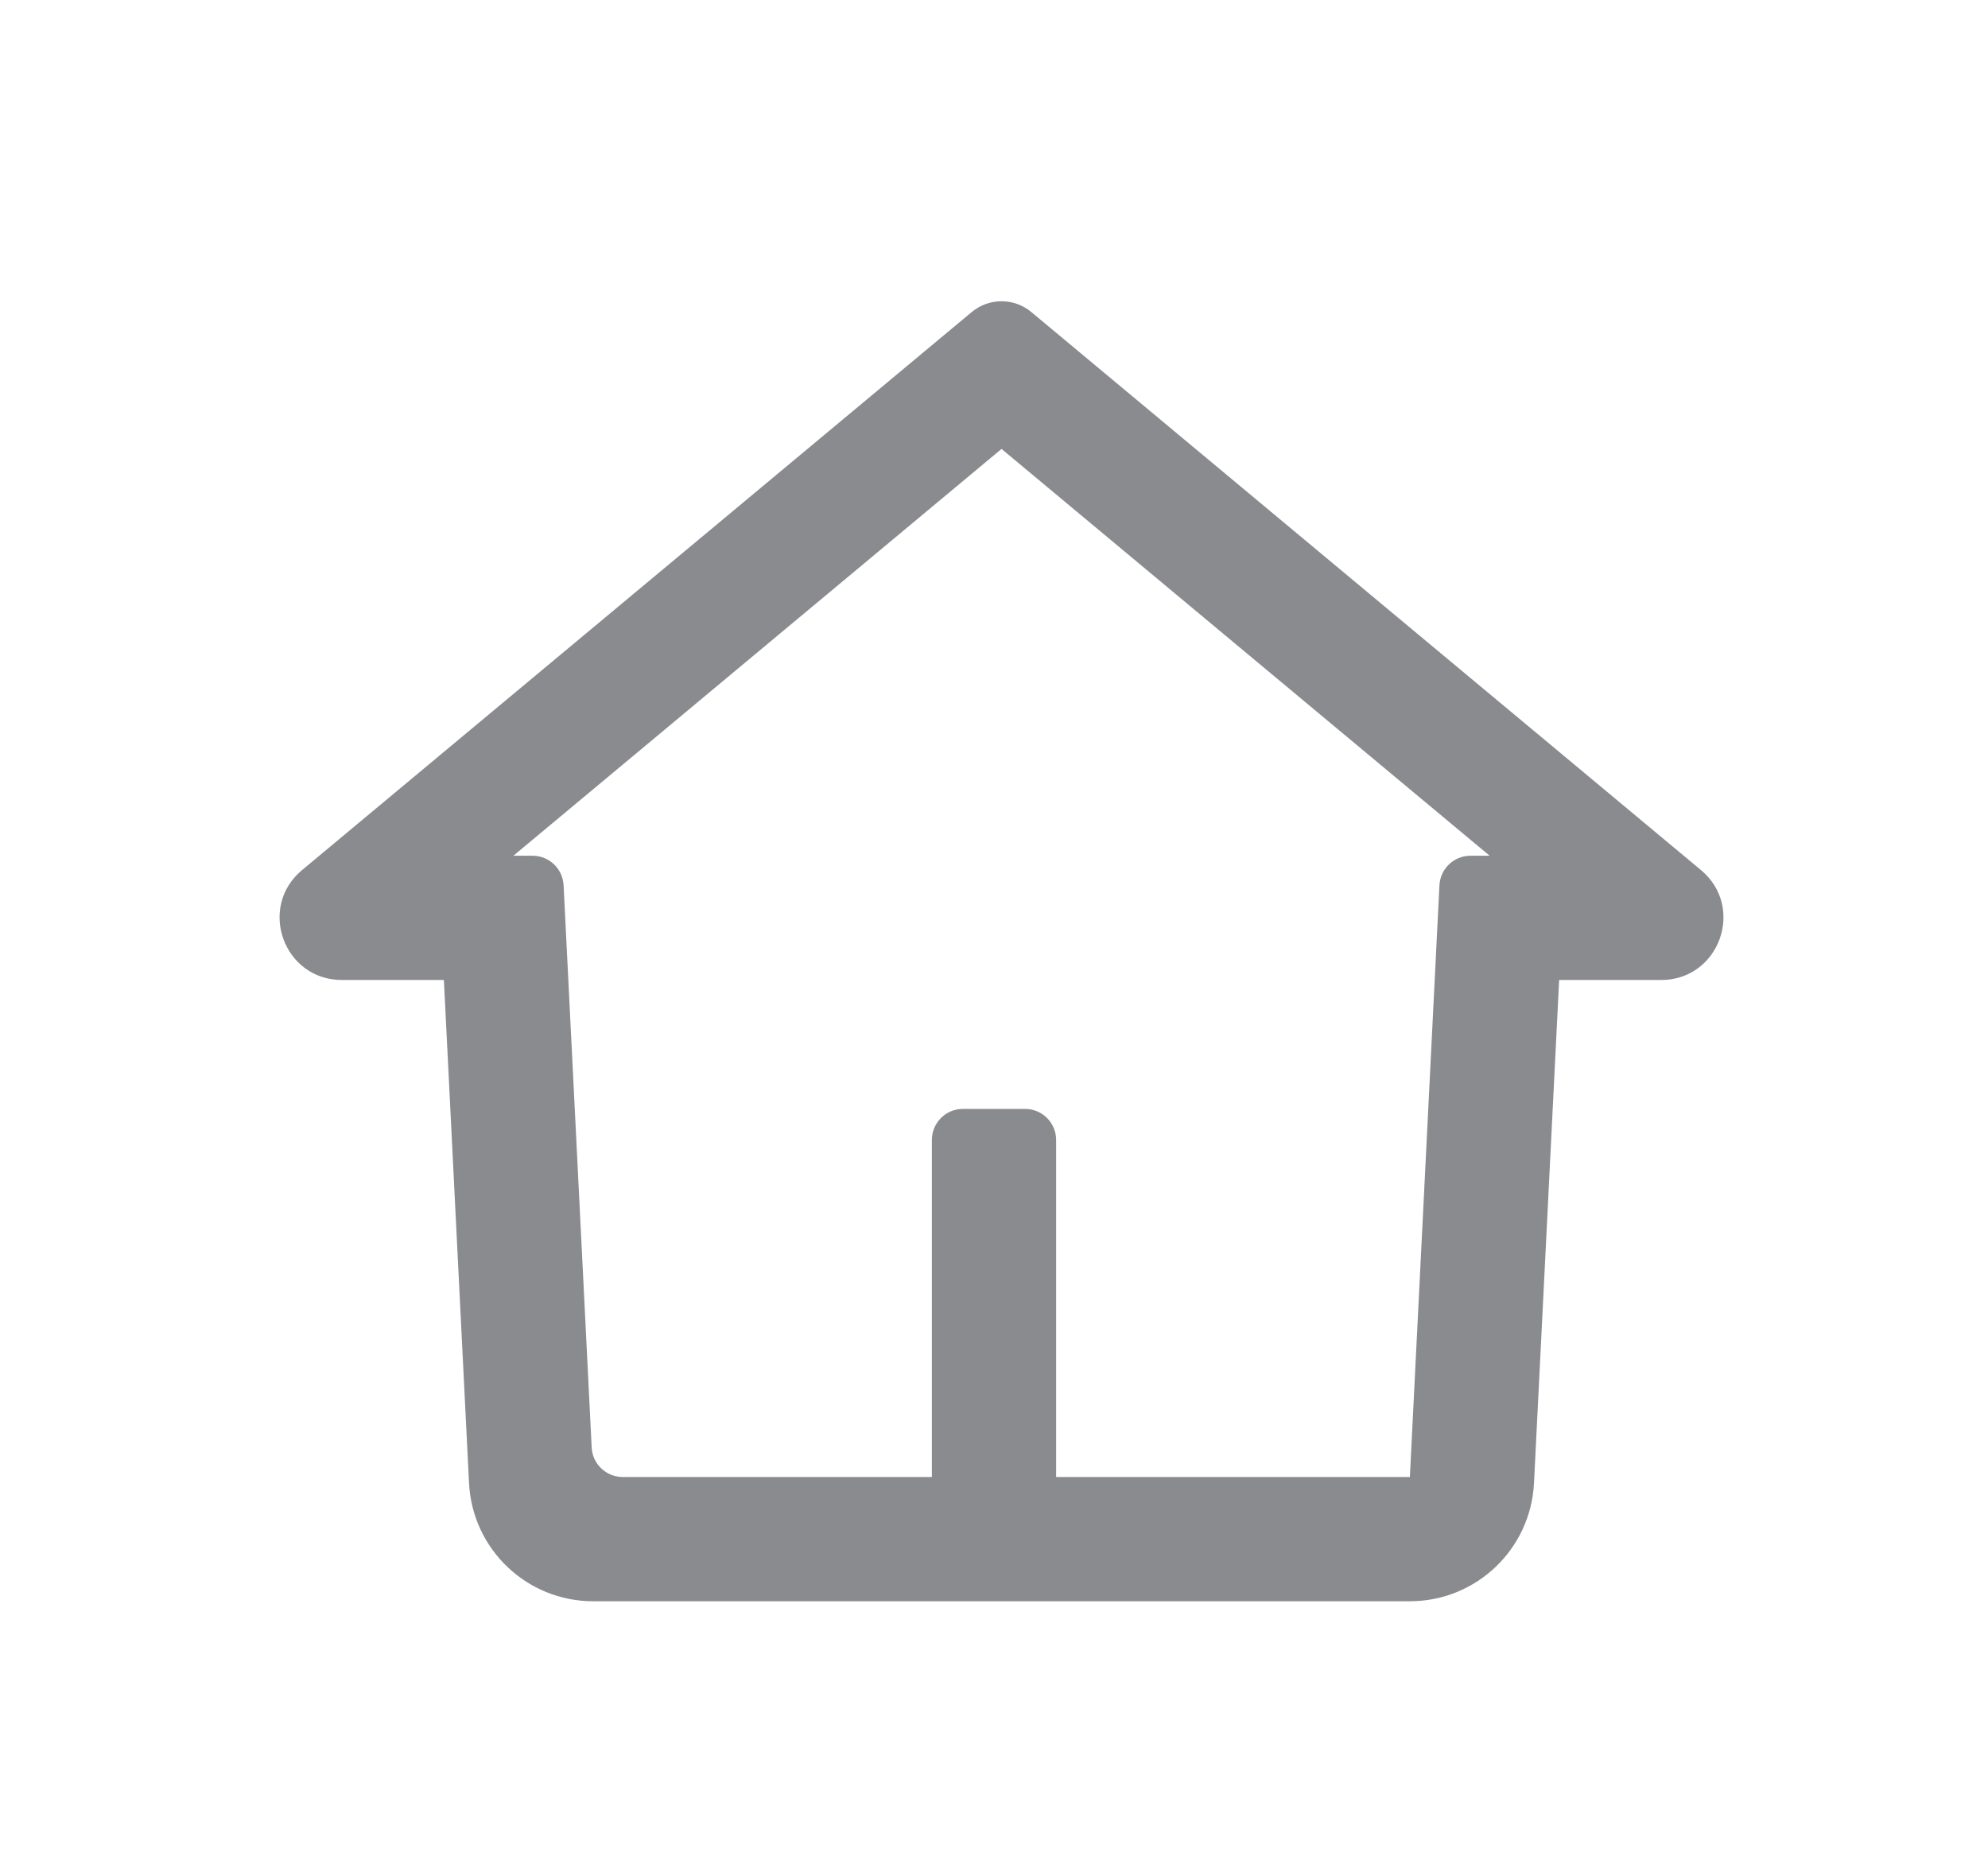 <svg width="32" height="30" viewBox="0 0 32 30" fill="none" xmlns="http://www.w3.org/2000/svg">
<g filter="url(#filter0_d_5_251)">
<path fill-rule="evenodd" clip-rule="evenodd" d="M16.601 1.023C16.323 0.791 15.919 0.791 15.641 1.023L4.862 10.005C4.143 10.604 4.567 11.774 5.502 11.774H7.145L7.55 19.874C7.604 20.938 8.482 21.774 9.548 21.774H22.694C23.76 21.774 24.638 20.938 24.692 19.874L25.097 11.774H26.74C27.675 11.774 28.099 10.604 27.38 10.005L16.601 1.023ZM9.072 10.249C9.058 9.983 8.839 9.774 8.572 9.774H8.264L16.121 3.226L23.978 9.774H23.67C23.403 9.774 23.184 9.983 23.17 10.249L22.694 19.774H17V14.349C17 14.073 16.776 13.849 16.5 13.849H15.5C15.224 13.849 15 14.073 15 14.349V19.774H10.024C9.757 19.774 9.537 19.565 9.524 19.299L9.072 10.249Z" fill="#8A8B8F"/>
</g>
<defs>
<filter id="filter0_d_5_251" x="0.5" y="0.849" width="31.242" height="28.925" filterUnits="userSpaceOnUse" color-interpolation-filters="sRGB">
<feFlood flood-opacity="0" result="BackgroundImageFix"/>
<feColorMatrix in="SourceAlpha" type="matrix" values="0 0 0 0 0 0 0 0 0 0 0 0 0 0 0 0 0 0 127 0" result="hardAlpha"/>
<feOffset dy="4"/>
<feGaussianBlur stdDeviation="2"/>
<feComposite in2="hardAlpha" operator="out"/>
<feColorMatrix type="matrix" values="0 0 0 0 0 0 0 0 0 0 0 0 0 0 0 0 0 0 0.25 0"/>
<feBlend mode="normal" in2="BackgroundImageFix" result="effect1_dropShadow_5_251"/>
<feBlend mode="normal" in="SourceGraphic" in2="effect1_dropShadow_5_251" result="shape"/>
</filter>
</defs>
</svg>
